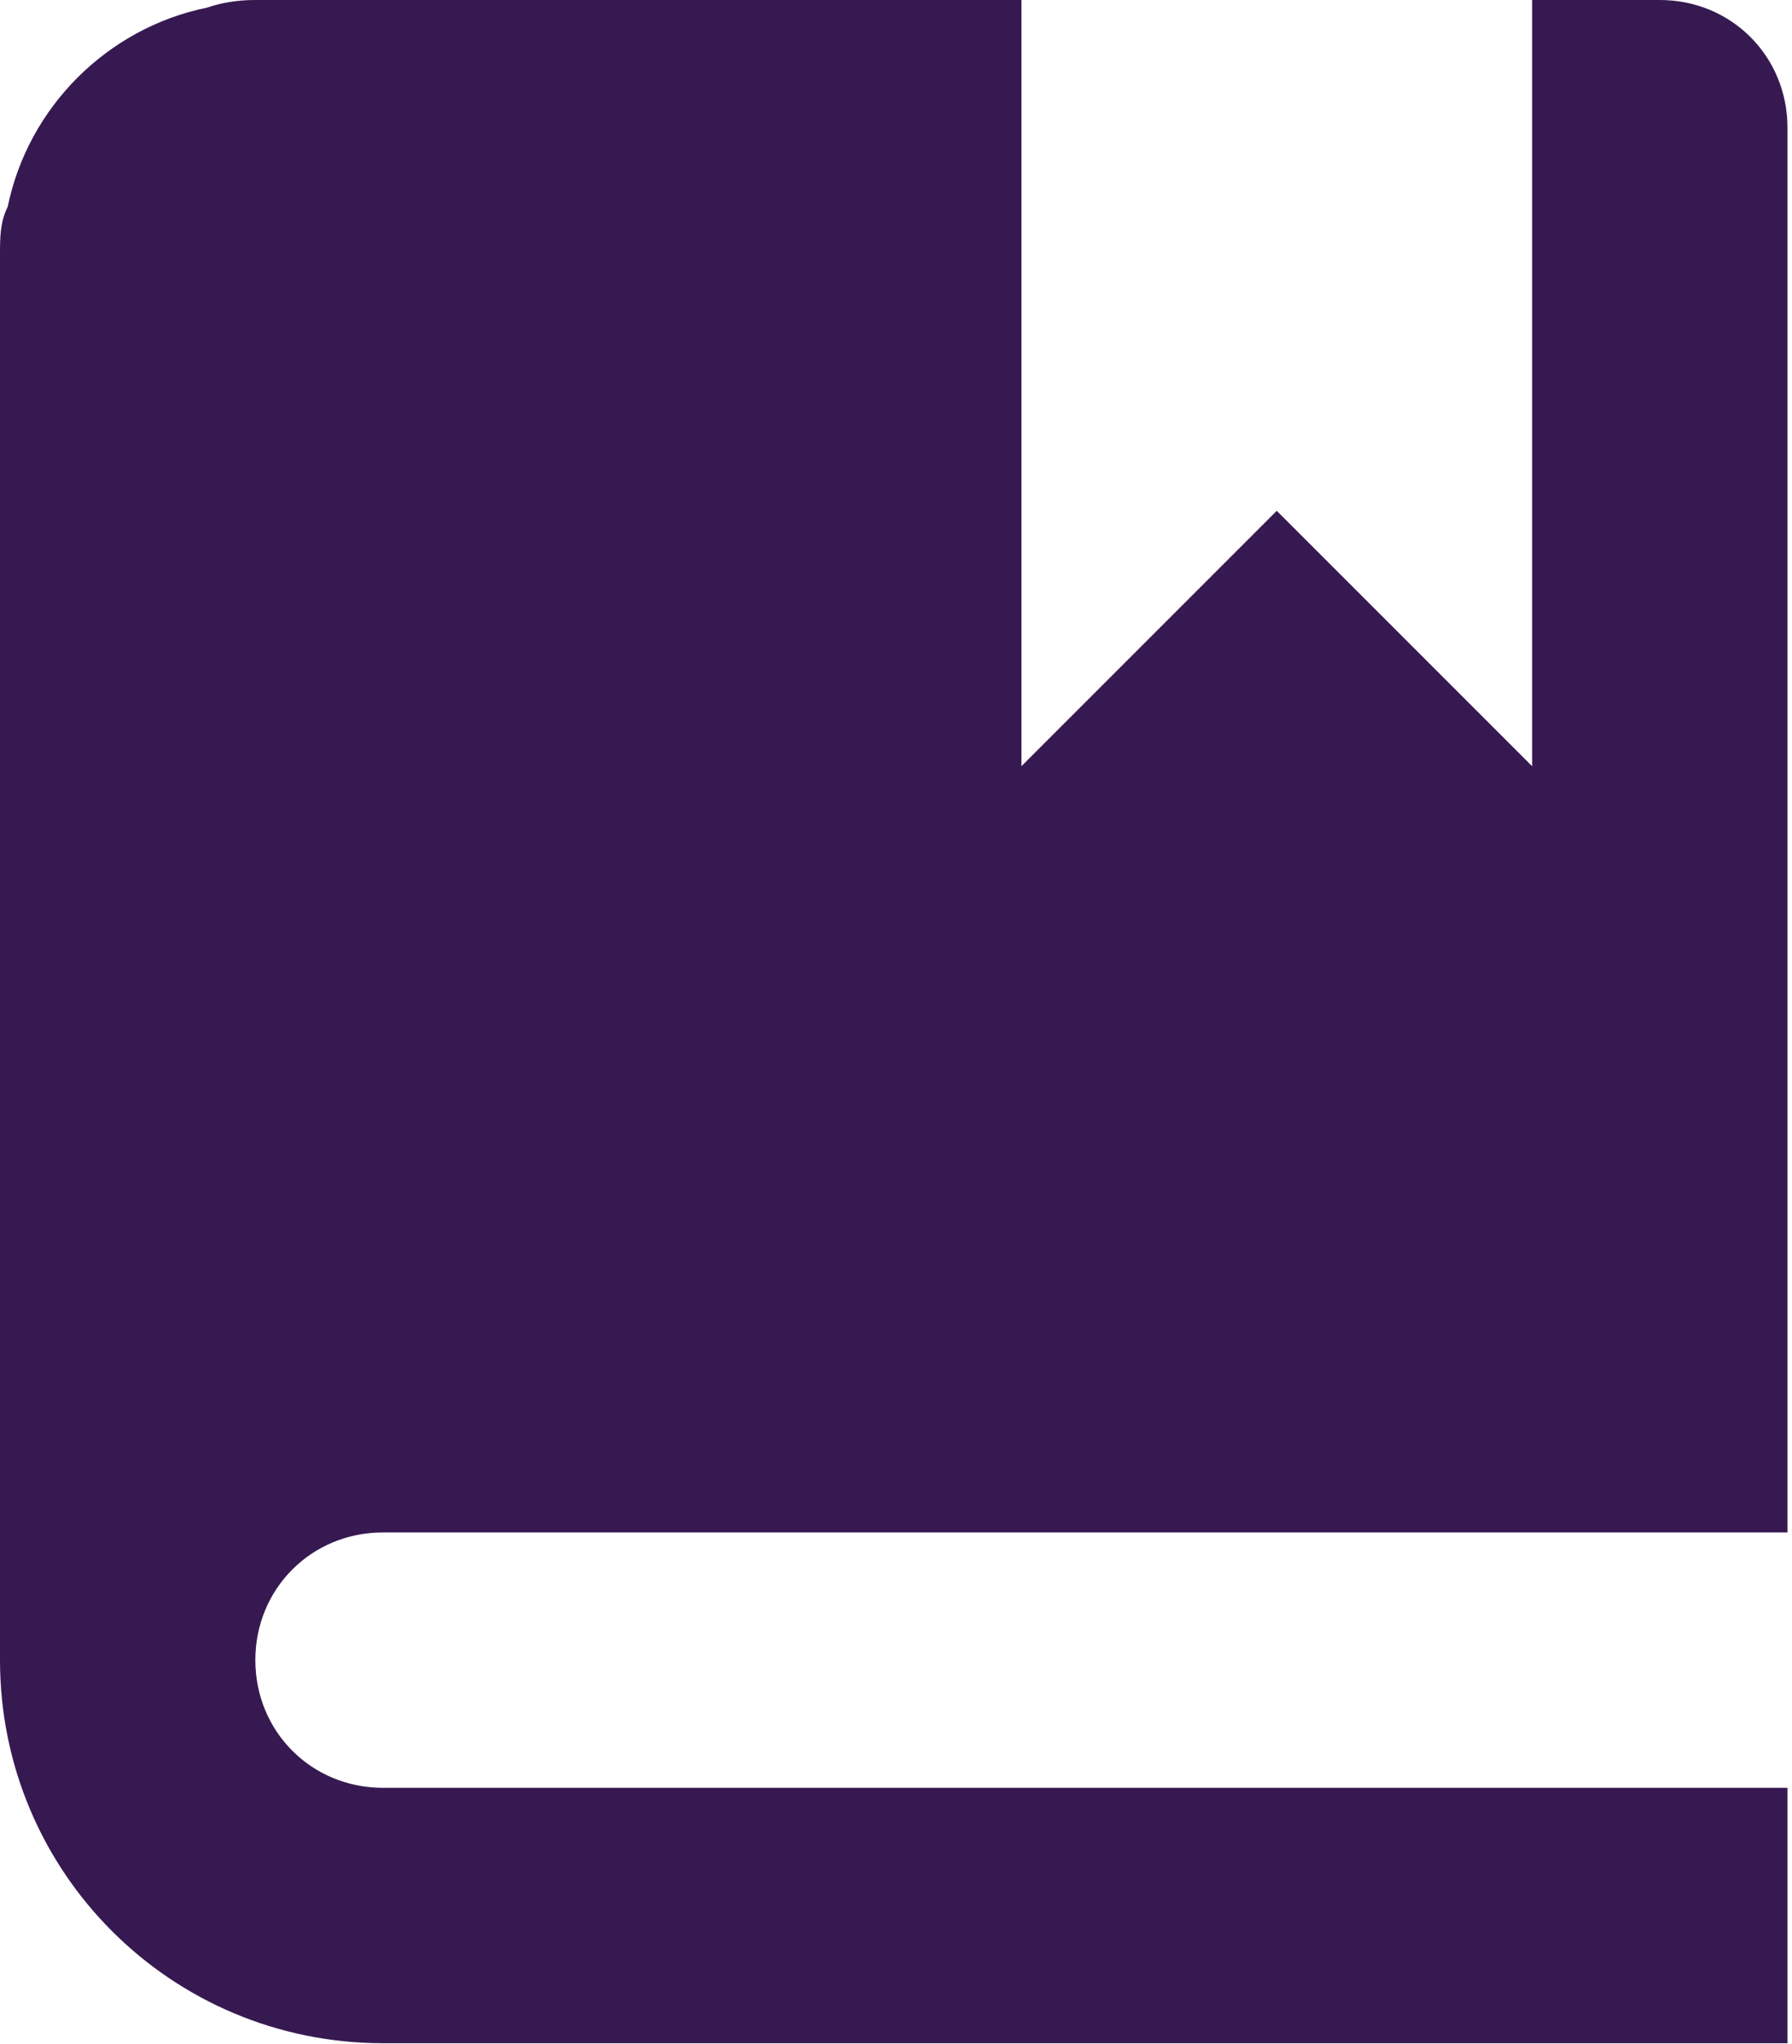 <svg width="57" height="65" viewBox="0 0 57 65" fill="none" xmlns="http://www.w3.org/2000/svg">
<path d="M8.122 0C7.554 0 7.066 0.081 6.579 0.244C3.411 0.893 0.893 3.411 0.244 6.579C0 7.066 0 7.554 0 8.122V52.795C0 59.536 5.442 64.978 12.183 64.978H56.856V56.856H12.183C9.909 56.856 8.122 55.069 8.122 52.795C8.122 50.521 9.909 48.734 12.183 48.734H56.856V4.061C56.856 1.787 55.069 0 52.795 0H48.734V24.367L40.611 16.245L32.489 24.367V0H8.122Z" fill="#371952"/>
</svg>
